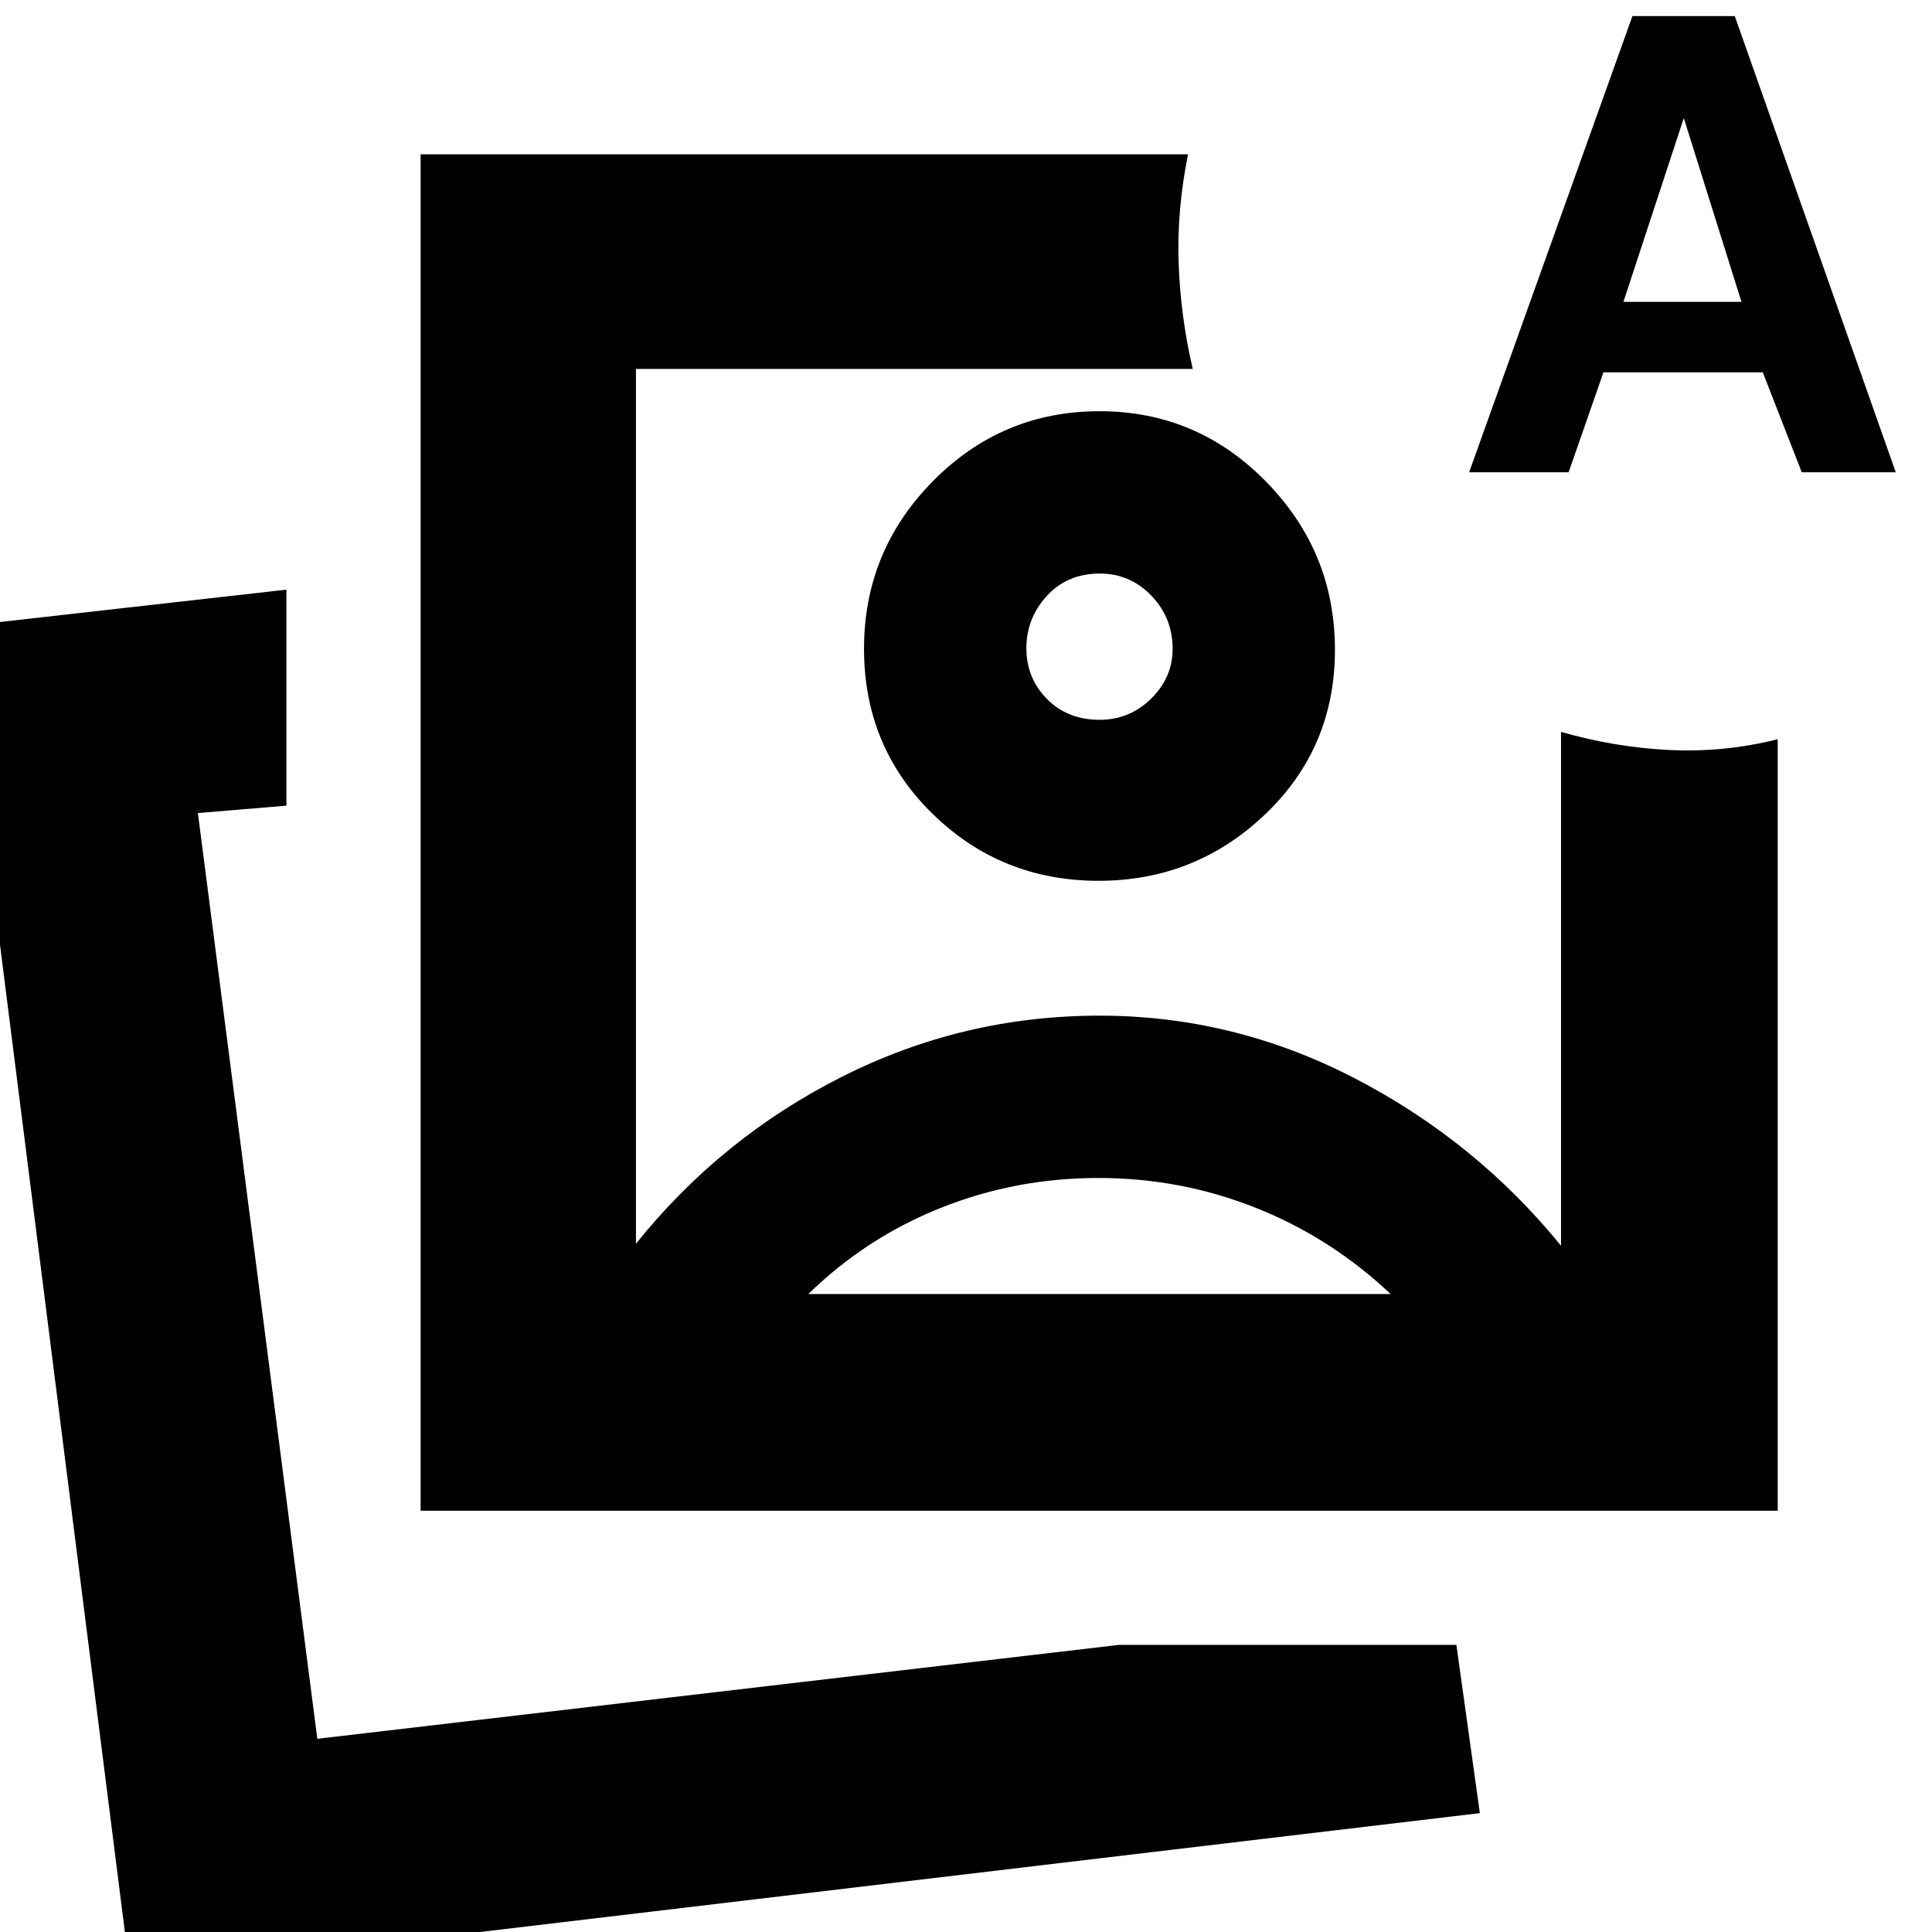 <svg xmlns="http://www.w3.org/2000/svg" height="40" viewBox="0 -960 960 960" width="40"><path d="M209-209.33v-674h381.33q-5.66 28-4.66 54.5t7 52.16H316V-342q42.23-52.65 102.41-82.99 60.17-30.34 127.93-30.34 66.79 0 126.89 31.17Q733.33-393 775.67-341v-255.33q26.66 7.66 53.83 9 27.17 1.33 53.83-5.34v383.34H209Zm337.33-428.34ZM64.67 20.67-20-648.67 142.33-667v107.33l-44 3.67 59.34 460L556-142.67h167.67l11.66 83.6L64.67 20.67Zm93-118.34ZM730-725.33 811.14-952H862l80 226.67h-46.72L875.92-775h-79.18l-17.3 49.67H730ZM806.67-810h58.66l-28.66-91.33-30 91.33ZM545.72-374.67q-41.01 0-78.2 14.84Q430.33-345 401.66-317H691q-29.67-28-66.97-42.83-37.31-14.84-78.31-14.84Zm.63-381q48.42 0 82.7 34.94 34.28 34.93 34.28 83.61t-34.66 81.74q-34.67 33.05-82.81 33.05-48.43 0-82.48-33.3-34.05-33.29-34.05-81.98 0-48.68 34.3-83.37 34.29-34.69 82.72-34.69Zm.12 80.67q-16.14 0-26.3 11.11Q510-652.79 510-637.92t10.23 25.23q10.23 10.36 26.16 10.36 14.9 0 25.59-10.51 10.69-10.5 10.69-24.76 0-15.4-10.55-26.4-10.55-11-25.65-11Z"/></svg>